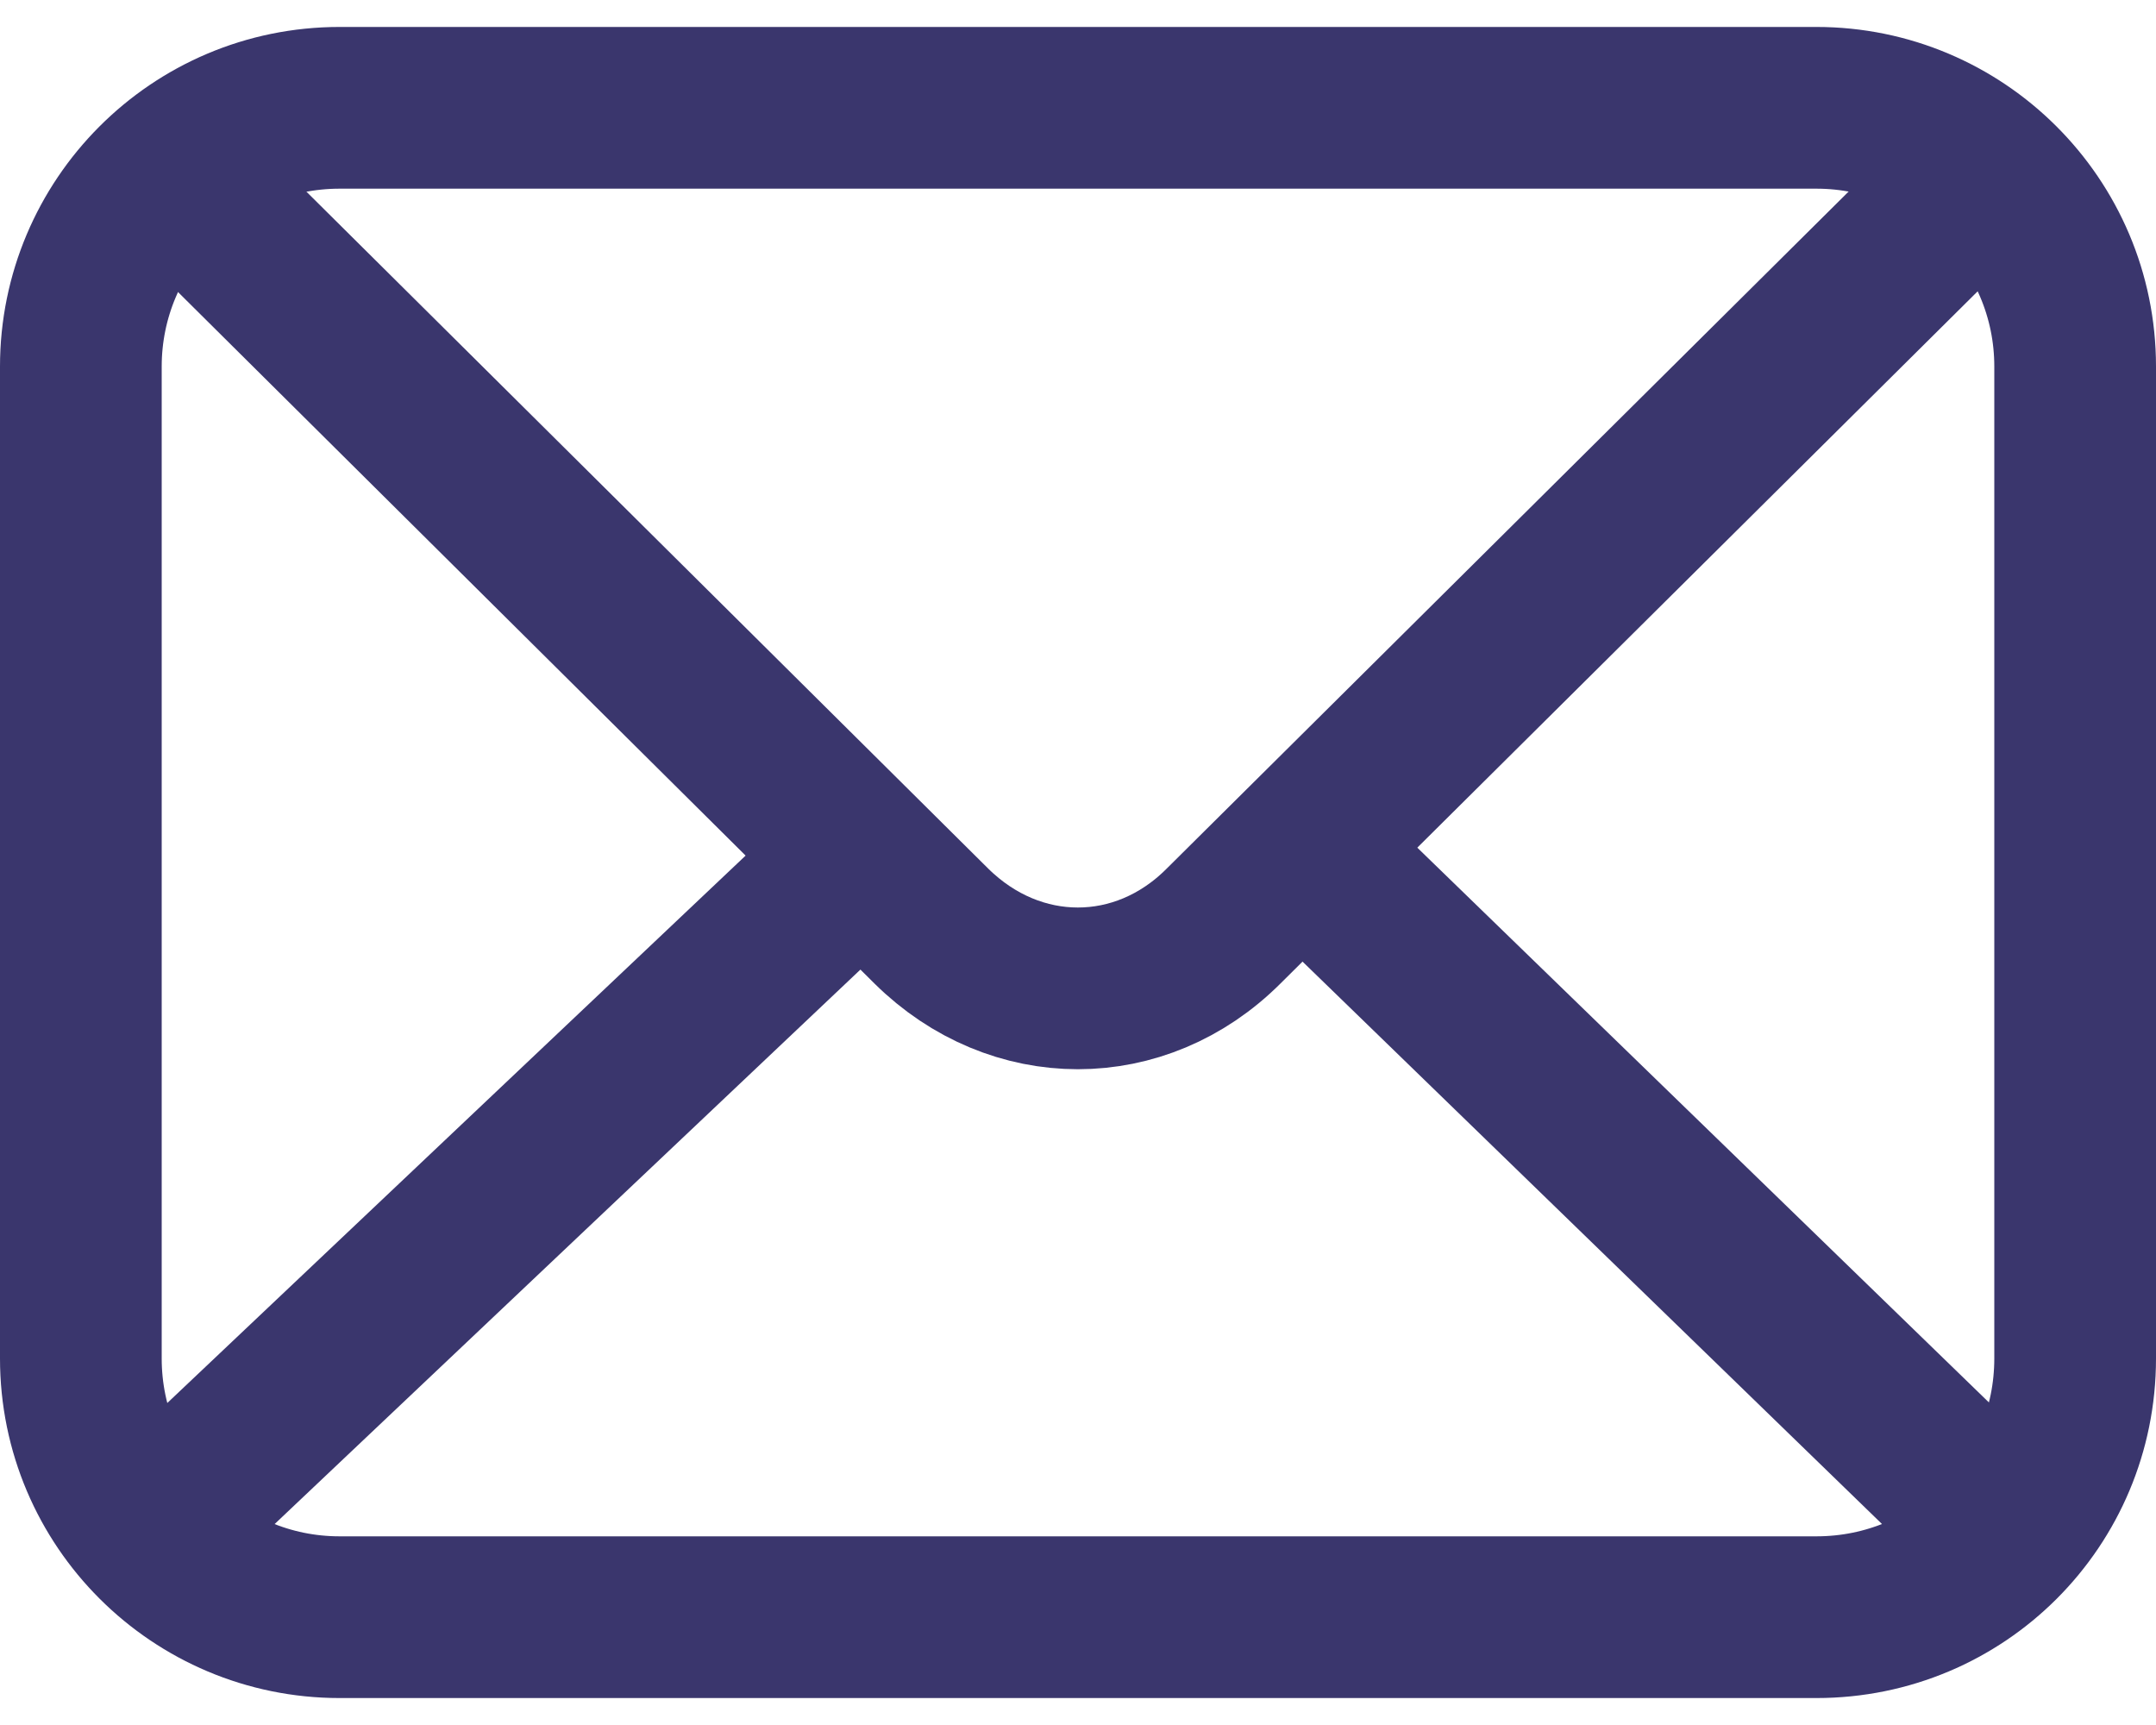 <svg width="20" height="16" viewBox="0 0 20 16" fill="none" xmlns="http://www.w3.org/2000/svg">
<path d="M16.85 15H3.15C1.83 15 0.75 13.93 0.75 12.6V3.4C0.75 2.08 1.82 1 3.15 1H16.85C18.17 1 19.25 2.07 19.25 3.4V12.6C19.25 13.93 18.18 15 16.85 15Z" stroke="#3A366D" stroke-width="1.5" stroke-linecap="round" stroke-linejoin="round"/>
<path d="M18.22 1.77L11.35 8.59C10.58 9.36 9.42 9.36 8.64 8.59L1.77 1.77" stroke="#3A366D" stroke-width="1.5" stroke-linecap="round" stroke-linejoin="round"/>
<path d="M12.13 7.92L18.22 13.83" stroke="#3A366D" stroke-width="1.5" stroke-linecap="round" stroke-linejoin="round"/>
<path d="M1.78 13.83L7.94 8" stroke="#3A366D" stroke-width="1.5" stroke-linecap="round" stroke-linejoin="round"/>
</svg>
